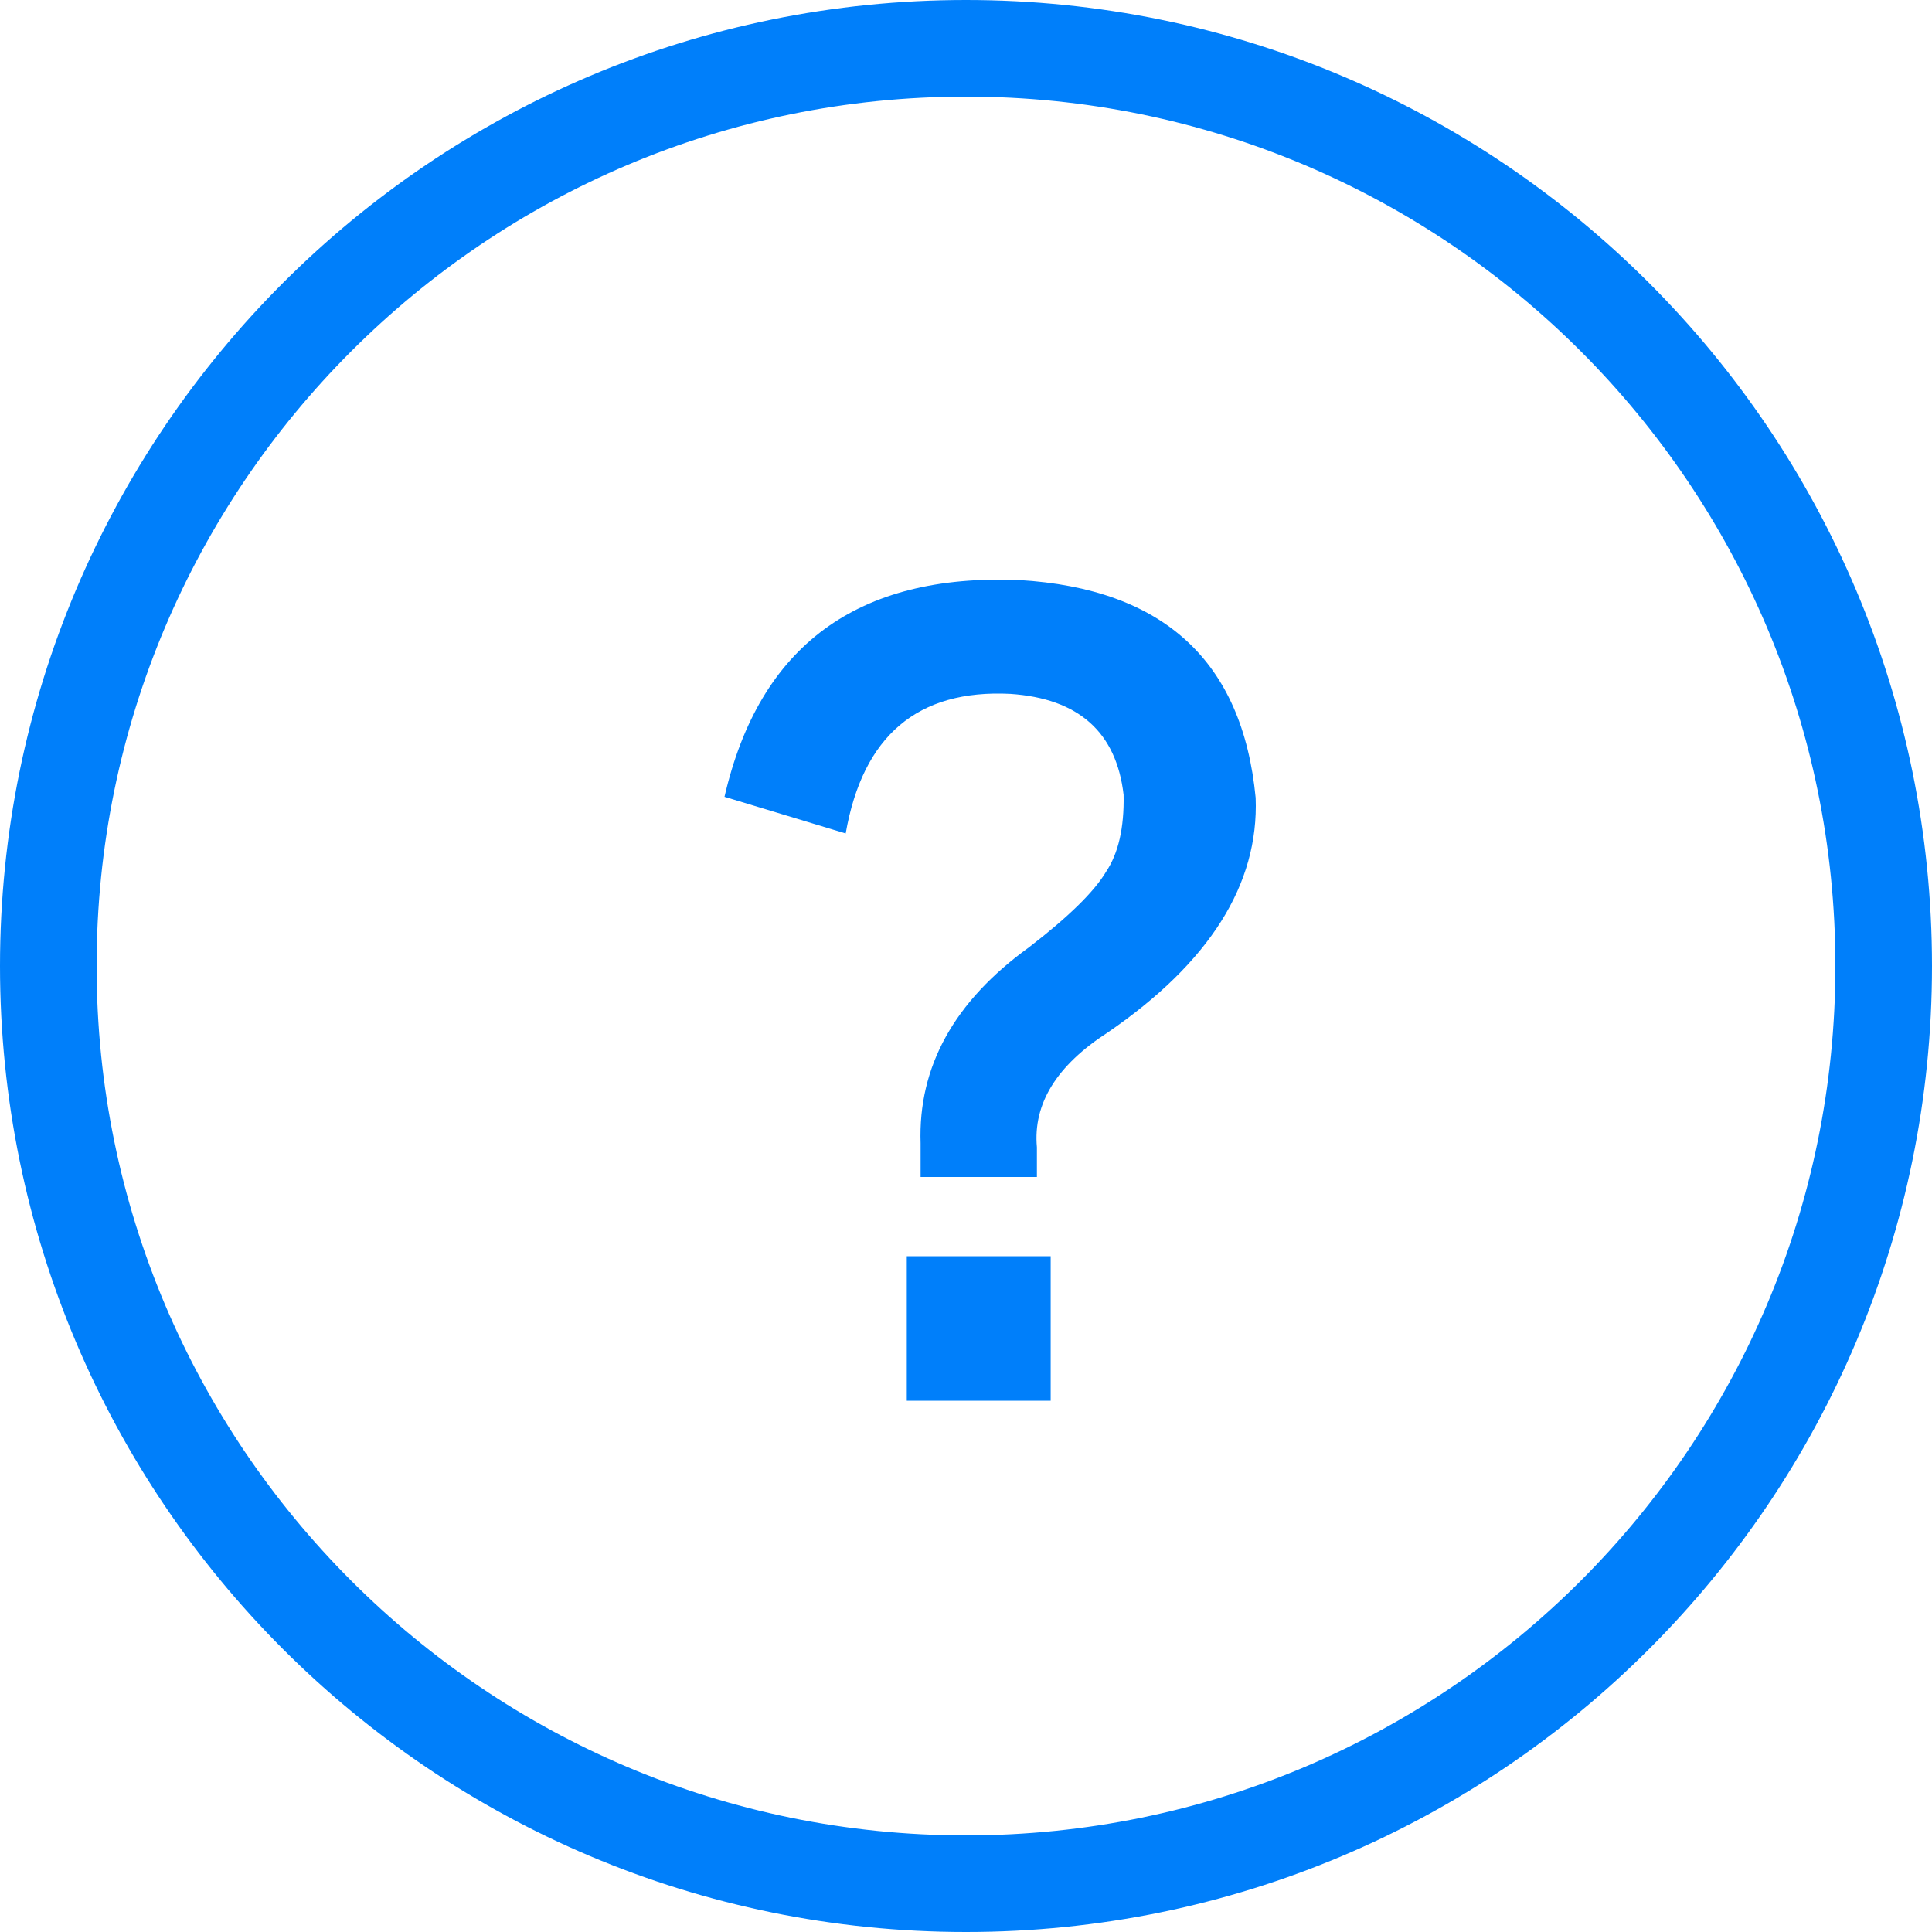 <?xml version="1.0" encoding="UTF-8"?>
<svg width="40px" height="40px" viewBox="0 0 40 40" version="1.1" xmlns="http://www.w3.org/2000/svg" xmlns:xlink="http://www.w3.org/1999/xlink">
    <!-- Generator: Sketch 59.1 (86144) - https://sketch.com -->
    <title>图标-弹窗-问号图标</title>
    <desc>Created with Sketch.</desc>
    <g id="天擎客户端V10控件库" stroke="none" stroke-width="1" fill="none" fill-rule="evenodd">
        <g id="控件" transform="translate(-251, -4751)">
            <g id="图标-弹窗-问号图标" transform="translate(251, 4751)">
                <path d="M20,1 C9.507,1 1,9.507 1,20 C1,30.493 9.507,39 20,39 C30.493,39 39,30.493 39,20 C39,9.507 30.493,1 20,1 Z" id="矩形" stroke="#007FFA" stroke-width="2"></path>
                <path d="M21.468,23.753 L21.468,24.368 L19.06,24.368 L19.06,23.671 C19.006,22.086 19.754,20.733 21.304,19.613 C22.12,18.984 22.651,18.465 22.896,18.055 C23.154,17.672 23.277,17.139 23.263,16.456 C23.113,15.158 22.331,14.461 20.917,14.366 C18.999,14.27 17.863,15.233 17.509,17.256 L15,16.497 C15.721,13.368 17.754,11.872 21.1,12.009 C24.093,12.186 25.725,13.689 25.997,16.518 C26.065,18.308 25.045,19.927 22.936,21.375 C21.876,22.059 21.386,22.851 21.468,23.753 Z M18.774,26.008 L21.753,26.008 L21.753,29 L18.774,29 L18.774,26.008 Z" id="？" fill="#007FFA" fill-rule="nonzero"></path>
            </g>
        </g>
    </g>
</svg>